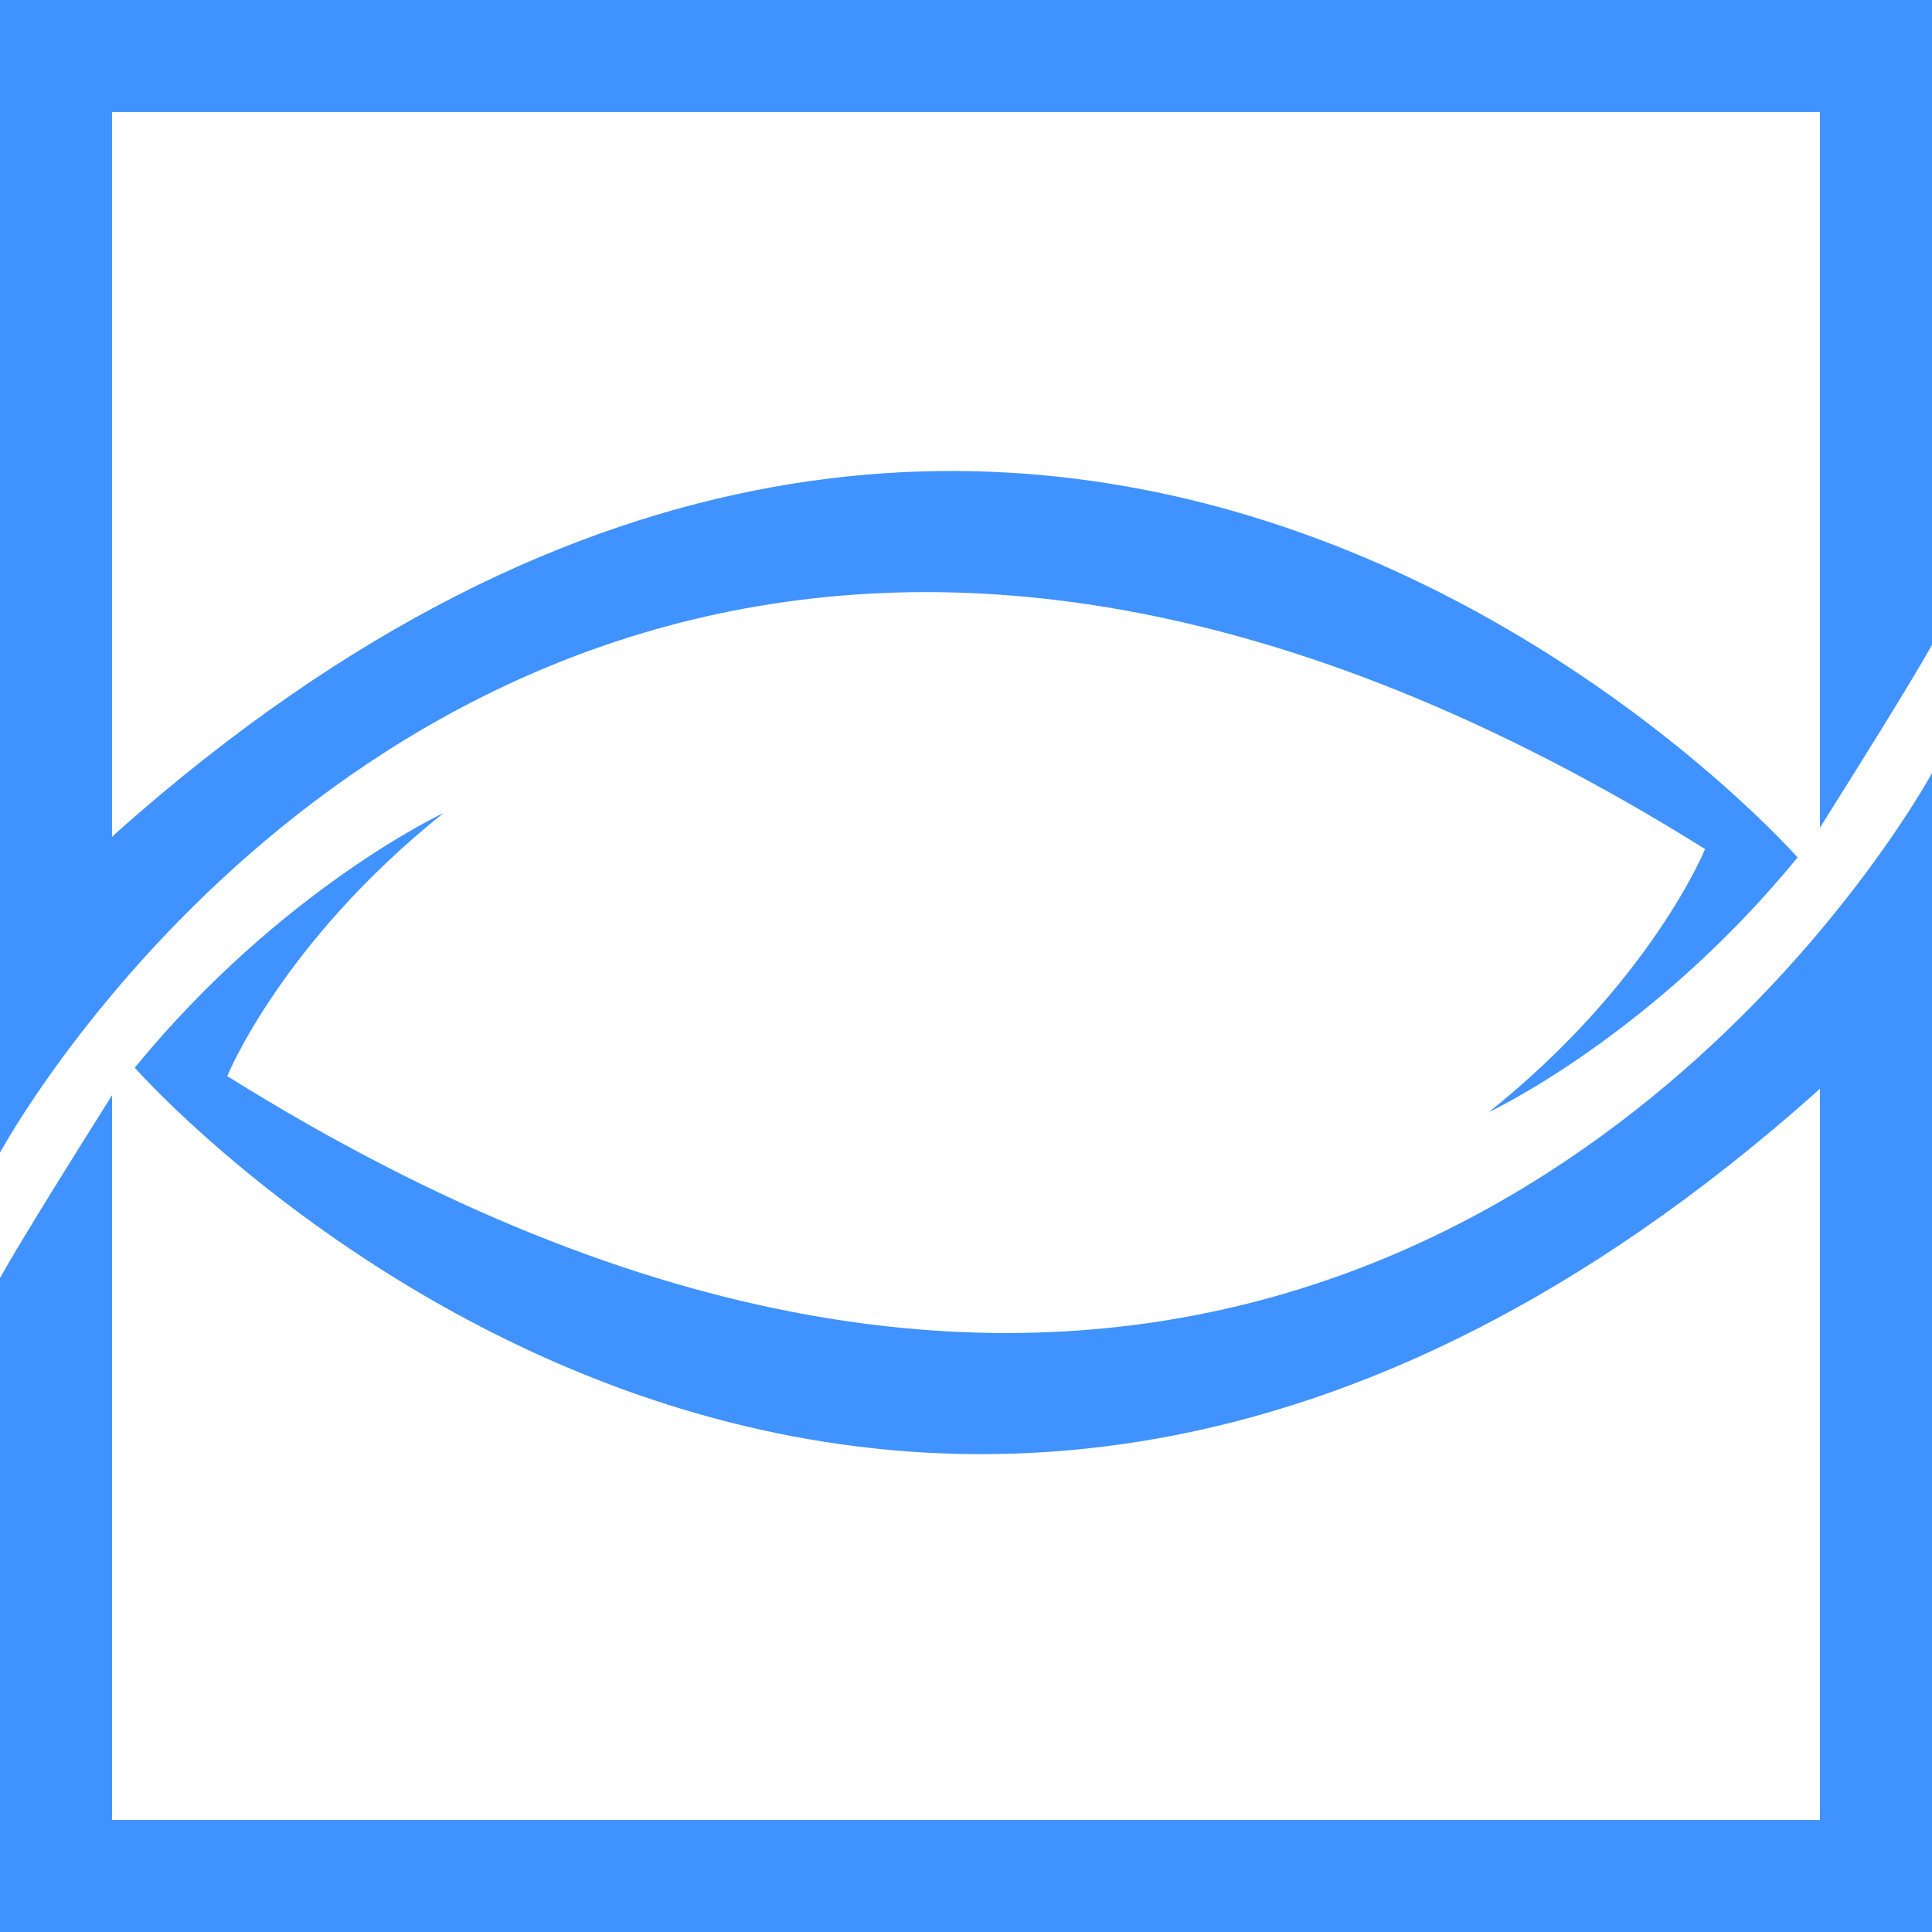 <svg version="1.1" id="图层_1" x="0px" y="0px" width="190.359px" height="190.357px" viewBox="0 0 190.359 190.357" enable-background="new 0 0 190.359 190.357" xml:space="preserve" xmlns="http://www.w3.org/2000/svg" xmlns:xlink="http://www.w3.org/1999/xlink" xmlns:xml="http://www.w3.org/XML/1998/namespace">
  <path fill="#4092FE" d="M179.32,91.731c7.01-8.35,10.666-14.883,11.039-15.563V96.24v0.824v93.293H0V125.89l0.033-0.026
	c2.066-3.7,7.803-12.864,11.006-17.948v71.405H179.32v-72.06l-0.588,0.543C87.129,189.112,13.277,105.2,13.277,105.2
	c14.439-17.634,30.416-25.09,30.416-25.09c-15.977,12.781-21.303,25.919-21.303,25.919
	C106.525,158.613,158.179,116.913,179.32,91.731z M0,0v92.651v0.547v20.378c0,0,3.652-6.777,11.039-15.583
	c21.123-25.178,72.785-66.948,156.962-14.337c0,0-5.326,13.138-21.303,25.919c0,0,15.977-7.455,30.416-25.09
	c0,0-73.851-83.911-165.455-2.604l-0.621,0.573V11.038H179.32v70.507c3.199-5.074,8.967-14.288,11.039-18.001V0H0z" class="color c1"/>
</svg>